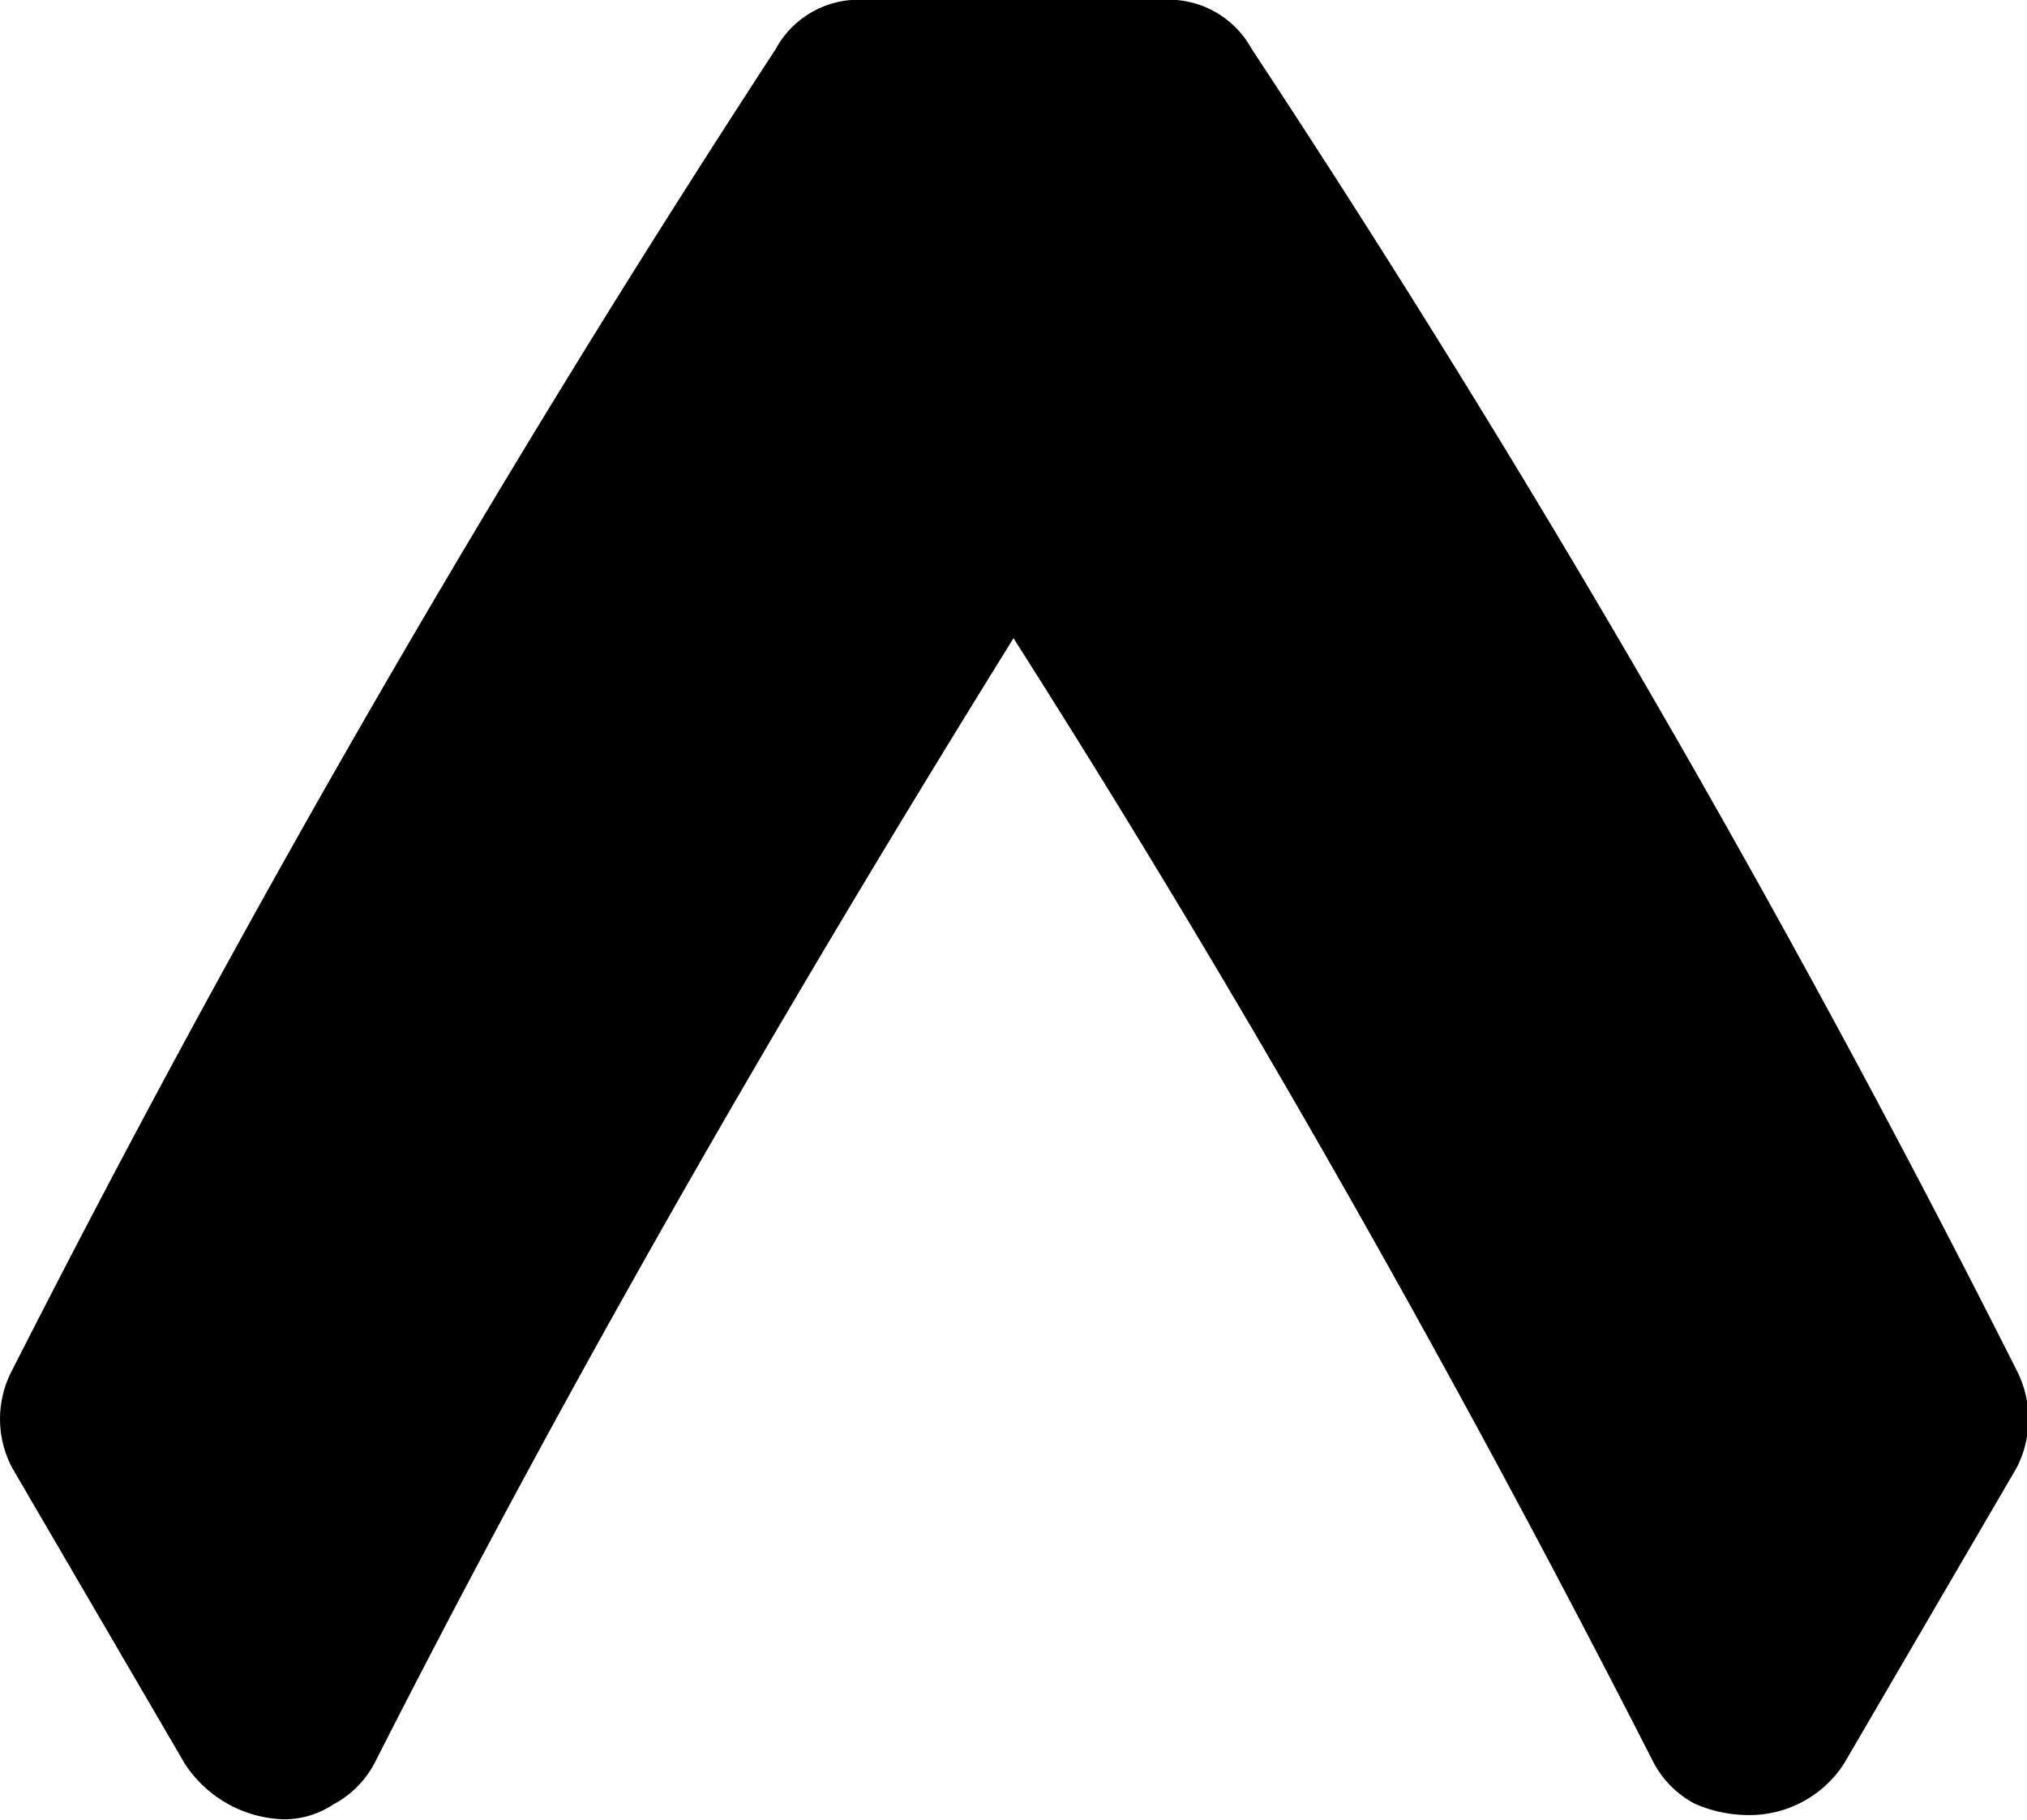 <svg xmlns="http://www.w3.org/2000/svg" viewBox="0 0 57.16 51.33">
<path d="M8,50.81a3,3,0,0,1-2.35-1.36L0.78,41.15a2.46,2.46,0,0,1,0-2.25A400.36,400.36,0,0,1,22.29,1.64,2.22,2.22,0,0,1,24.42.48h8.33a2.2,2.2,0,0,1,2.1,1.11A370.29,370.29,0,0,1,56.37,38.85a2.46,2.46,0,0,1,0,2.33l-4.84,8.3a2.66,2.66,0,0,1-2.25,1.23A3.25,3.25,0,0,1,48,50.43a2.29,2.29,0,0,1-.91-0.92C41.35,38.28,35.26,27.6,29,17.76l-0.43-.67-0.42.67c-7,11.24-12.9,21.62-18.07,31.74a2.29,2.29,0,0,1-.94.94A2.08,2.08,0,0,1,8,50.81Z" transform="translate(0 0.02)"/><path class="cls-2" d="M32.75,1a1.67,1.67,0,0,1,1.65.84l0,0.05,0,0A368.74,368.74,0,0,1,55.92,39.07a2,2,0,0,1,0,1.86L51.11,49.2a2.18,2.18,0,0,1-1.83,1A2.75,2.75,0,0,1,48.21,50a1.81,1.81,0,0,1-.69-0.71C41.78,38,35.69,27.34,29.42,17.49l-0.85-1.34L27.73,17.5c-7,11.25-12.92,21.64-18.1,31.79a1.8,1.8,0,0,1-.71.71L8.87,50l-0.05,0a1.5,1.5,0,0,1-.85.25A2.44,2.44,0,0,1,6.05,49.2L1.23,40.93a2,2,0,0,1,0-1.75l0,0,0-.05A398.65,398.65,0,0,1,22.71,1.92l0,0,0-.05A1.67,1.67,0,0,1,24.42,1h8.33m0-1H24.42a2.66,2.66,0,0,0-2.55,1.39A398.55,398.55,0,0,0,.35,38.63a2.94,2.94,0,0,0,0,2.78l4.86,8.33A3.45,3.45,0,0,0,8,51.31a2.5,2.5,0,0,0,1.4-.42,2.79,2.79,0,0,0,1.16-1.16C16.08,38.86,22.1,28.44,28.58,18c6.48,10.18,12.5,20.83,18.05,31.71a2.79,2.79,0,0,0,1.16,1.16,3.77,3.77,0,0,0,1.48.32A3.17,3.17,0,0,0,52,49.74l4.86-8.33a3,3,0,0,0,0-2.78A370.89,370.89,0,0,0,35.29,1.37,2.66,2.66,0,0,0,32.75,0h0Z"/>
</svg>